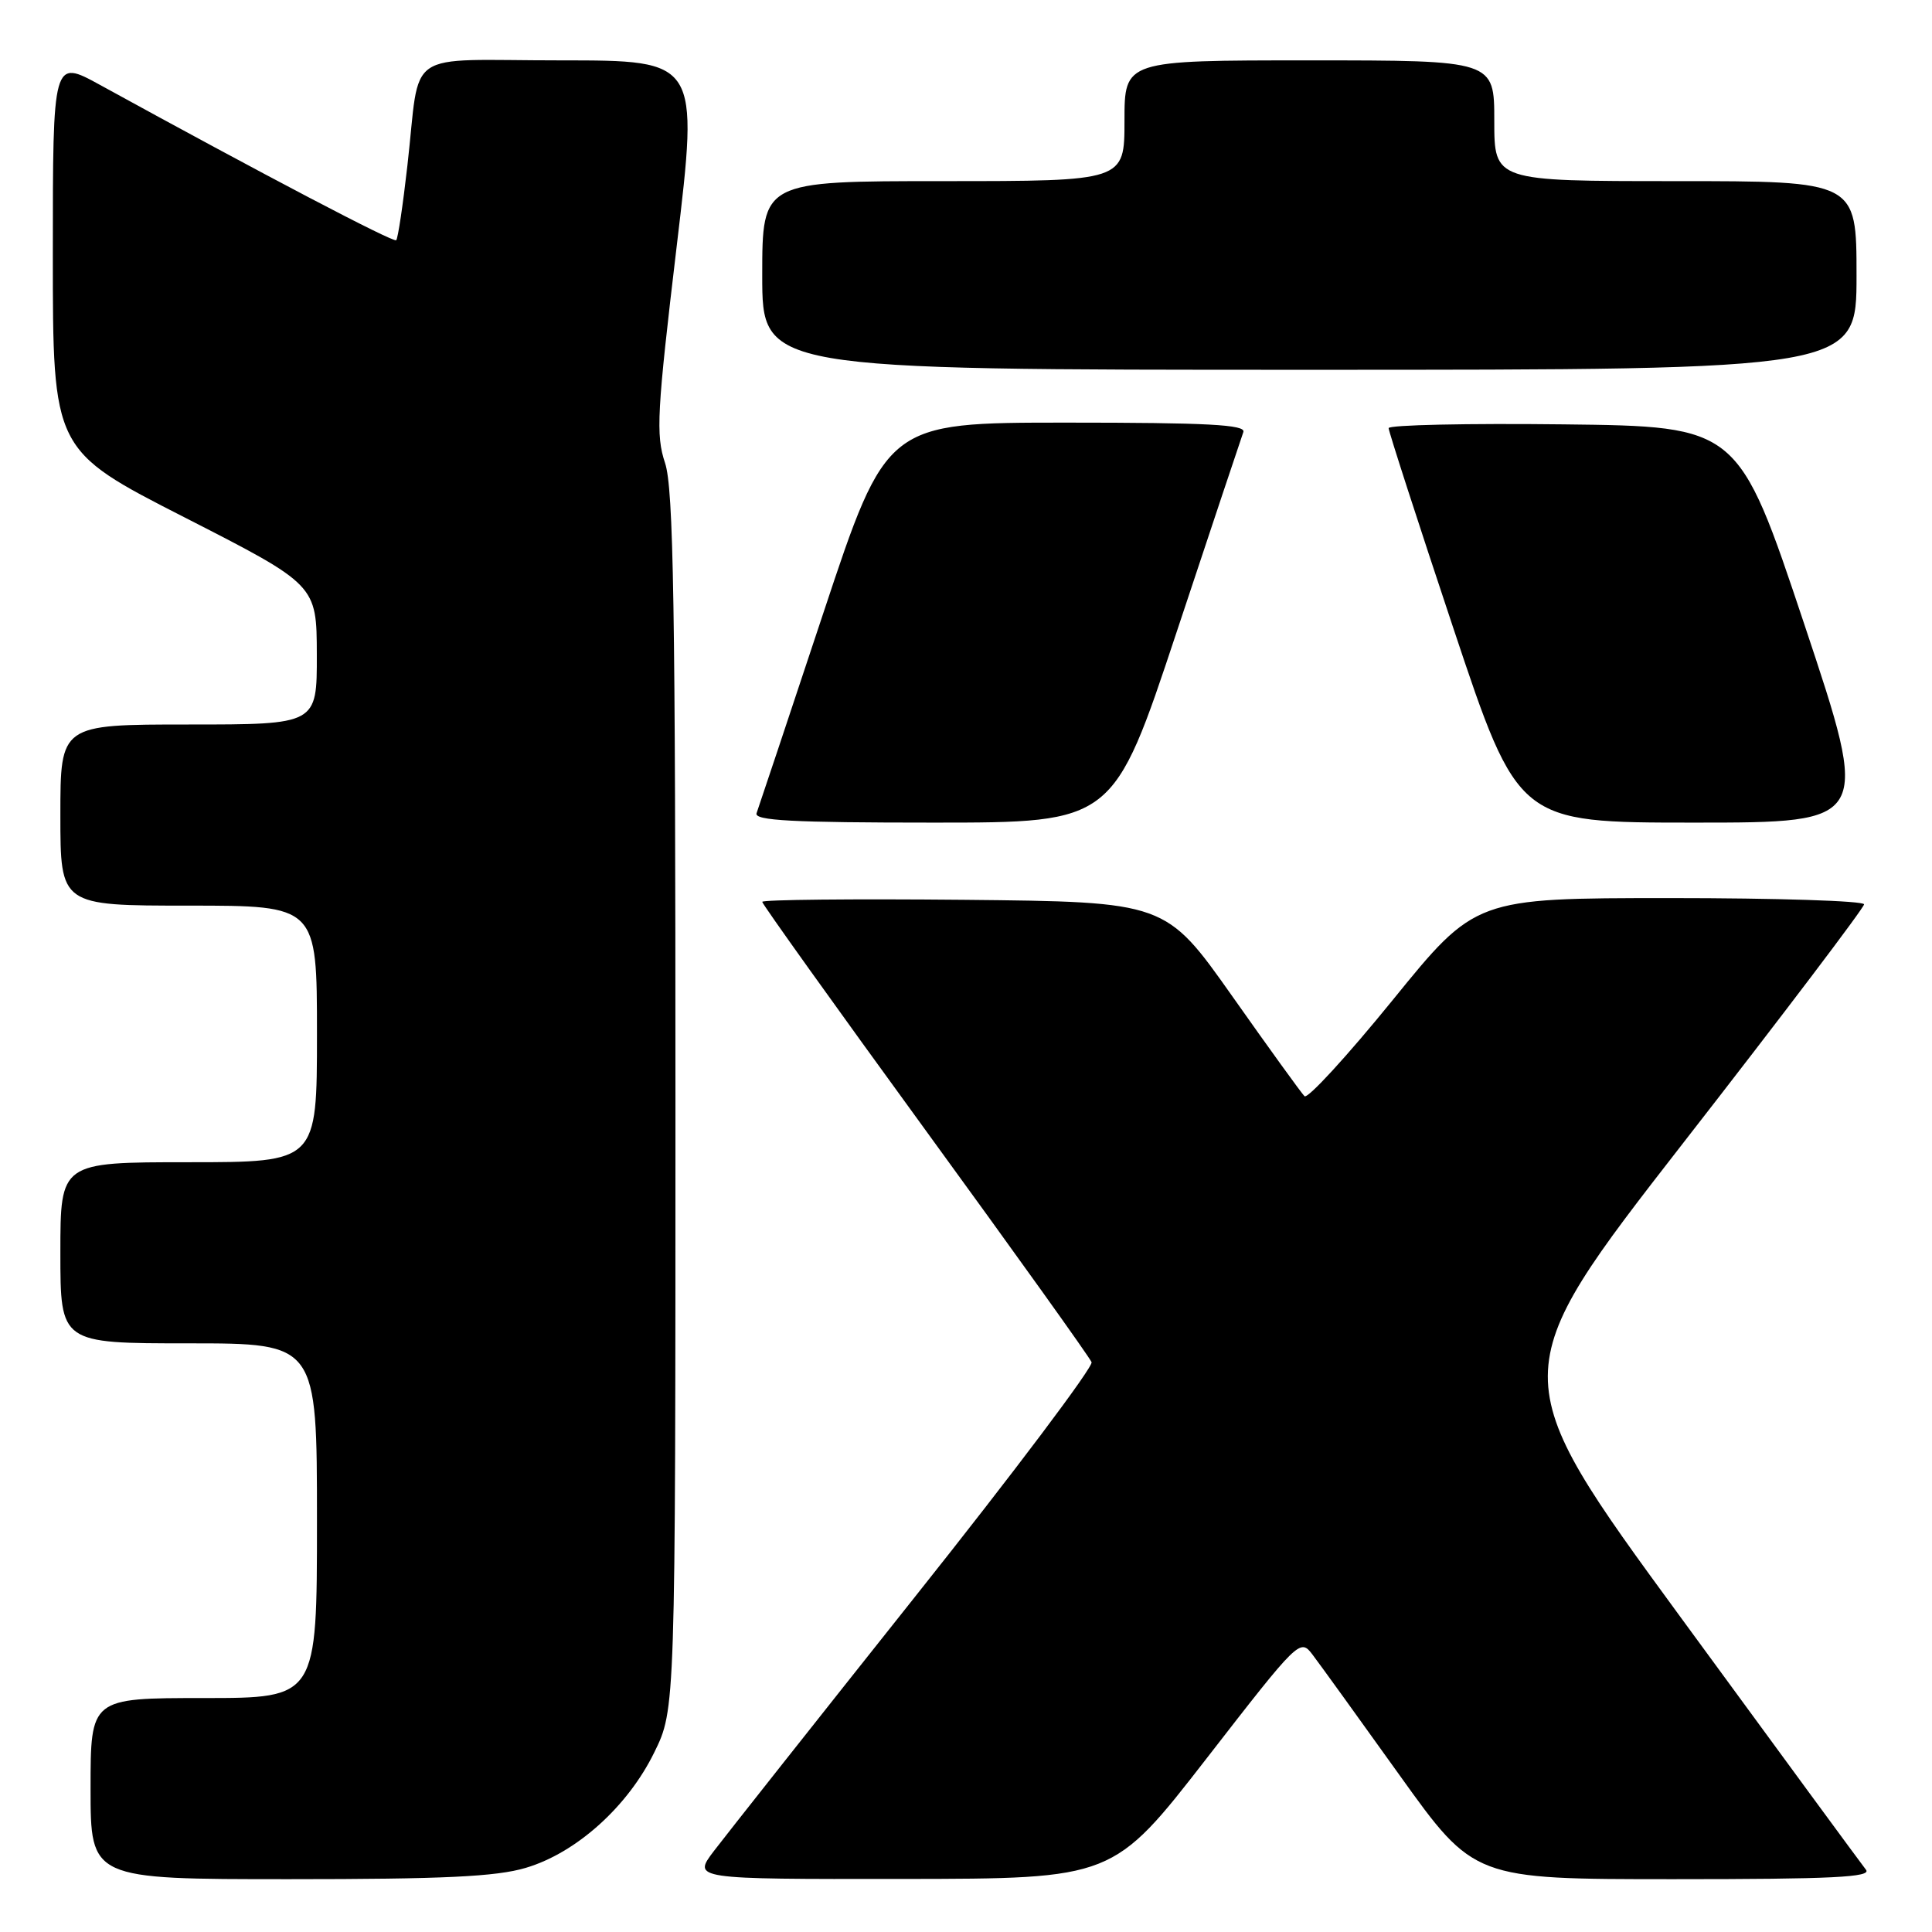 <?xml version="1.0" encoding="UTF-8" standalone="no"?>
<!DOCTYPE svg PUBLIC "-//W3C//DTD SVG 1.1//EN" "http://www.w3.org/Graphics/SVG/1.1/DTD/svg11.dtd" >
<svg xmlns="http://www.w3.org/2000/svg" xmlns:xlink="http://www.w3.org/1999/xlink" version="1.1" viewBox="0 0 256 256">
 <g >
 <path fill="currentColor"
d=" M 69.67 247.50 C 76.35 245.52 83.17 239.40 86.69 232.21 C 89.50 226.50 89.50 226.50 89.50 146.00 C 89.50 80.23 89.25 64.74 88.12 61.34 C 86.88 57.62 87.05 54.61 89.67 32.59 C 92.60 8.00 92.60 8.00 74.32 8.00 C 53.17 8.00 55.78 6.21 53.98 21.96 C 53.39 27.17 52.73 31.61 52.50 31.83 C 52.15 32.18 34.87 23.12 13.25 11.25 C 7.00 7.82 7.00 7.82 7.00 33.73 C 7.00 59.65 7.00 59.65 24.48 68.57 C 41.96 77.50 41.96 77.50 41.98 86.75 C 42.00 96.00 42.00 96.00 25.00 96.00 C 8.00 96.00 8.00 96.00 8.00 108.00 C 8.00 120.00 8.00 120.00 25.00 120.00 C 42.00 120.00 42.00 120.00 42.00 137.00 C 42.00 154.00 42.00 154.00 25.00 154.00 C 8.00 154.00 8.00 154.00 8.00 166.00 C 8.00 178.00 8.00 178.00 25.00 178.00 C 42.00 178.00 42.00 178.00 42.00 201.50 C 42.00 225.00 42.00 225.00 27.00 225.00 C 12.00 225.00 12.00 225.00 12.00 237.00 C 12.00 249.00 12.00 249.00 38.32 249.00 C 58.76 249.00 65.76 248.67 69.67 247.50 Z  M 159.88 233.00 C 172.16 217.17 172.27 217.07 173.94 219.28 C 174.87 220.50 180.06 227.69 185.47 235.25 C 195.32 249.00 195.32 249.00 221.78 249.00 C 242.82 249.00 248.04 248.74 247.25 247.75 C 246.70 247.06 235.66 232.02 222.71 214.32 C 199.16 182.14 199.16 182.14 223.08 151.39 C 236.24 134.49 247.00 120.28 247.00 119.83 C 247.00 119.37 235.41 119.00 221.25 119.00 C 195.50 119.01 195.50 119.01 184.55 132.50 C 178.52 139.92 173.26 145.66 172.85 145.25 C 172.44 144.84 168.13 138.88 163.28 132.00 C 154.45 119.50 154.45 119.50 127.72 119.23 C 113.03 119.09 101.00 119.21 101.00 119.50 C 101.00 119.79 110.72 133.38 122.60 149.70 C 134.48 166.02 144.40 179.87 144.64 180.50 C 144.87 181.12 134.36 195.10 121.26 211.56 C 108.17 228.03 96.18 243.19 94.61 245.25 C 91.76 249.00 91.76 249.00 119.63 248.97 C 147.50 248.94 147.50 248.94 159.88 233.00 Z  M 155.91 83.75 C 160.52 69.86 164.50 57.94 164.75 57.25 C 165.11 56.27 160.02 56.00 141.34 56.00 C 117.47 56.00 117.47 56.00 109.09 81.25 C 104.48 95.14 100.50 107.06 100.25 107.75 C 99.89 108.73 104.98 109.00 123.66 109.00 C 147.53 109.00 147.53 109.00 155.91 83.75 Z  M 239.09 82.75 C 230.33 56.50 230.33 56.50 207.16 56.23 C 194.42 56.08 184.00 56.31 184.00 56.73 C 184.00 57.15 187.86 69.09 192.58 83.25 C 201.17 109.00 201.17 109.00 224.50 109.00 C 247.84 109.00 247.84 109.00 239.09 82.75 Z  M 246.00 36.50 C 246.00 24.00 246.00 24.00 222.00 24.00 C 198.00 24.00 198.00 24.00 198.00 16.00 C 198.00 8.00 198.00 8.00 173.50 8.00 C 149.00 8.00 149.00 8.00 149.00 16.00 C 149.00 24.00 149.00 24.00 125.00 24.00 C 101.00 24.00 101.00 24.00 101.00 36.50 C 101.00 49.00 101.00 49.00 173.50 49.00 C 246.00 49.00 246.00 49.00 246.00 36.50 Z "/>
</g>
</svg>